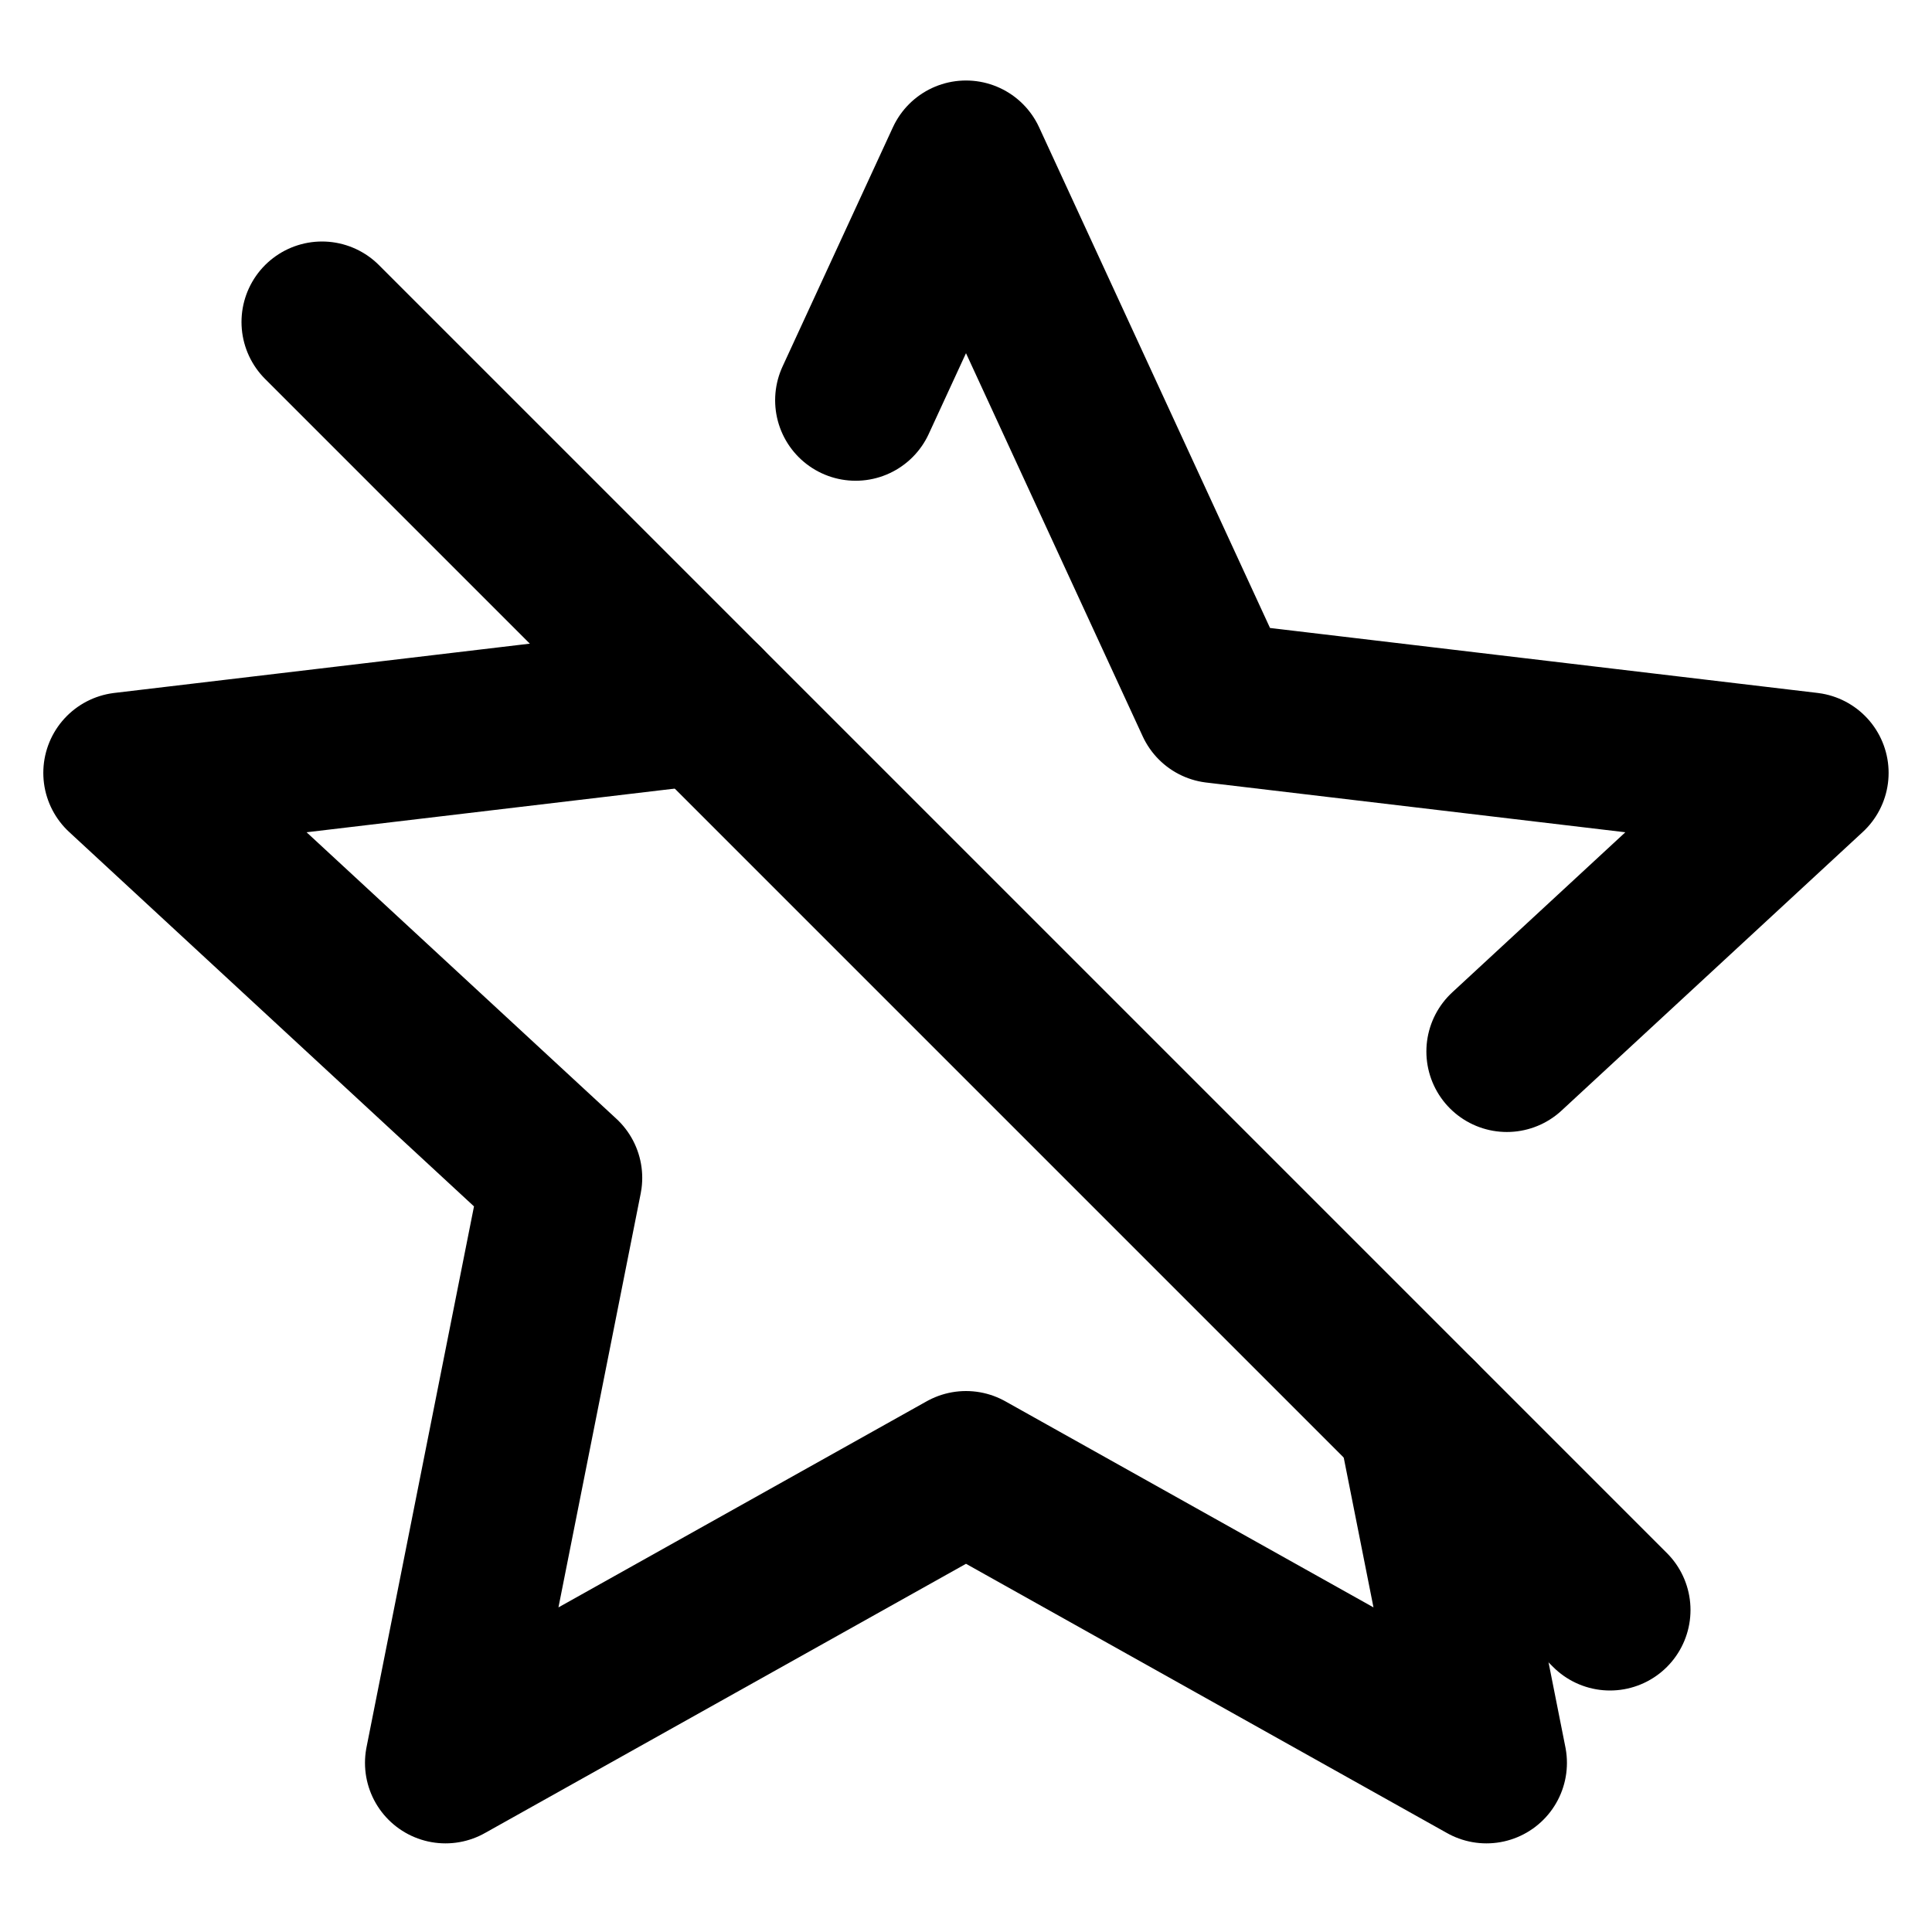 <svg width="24" height="24" viewBox="0 0 24 24" fill="none" xmlns="http://www.w3.org/2000/svg">
<g clip-path="url(#clip0_1516_2726)">
<mask id="mask0_1516_2726" style="mask-type:luminance" maskUnits="userSpaceOnUse" x="0" y="0" width="24" height="24">
<path d="M24 0H0V24H24V0Z" fill="white"/>
</mask>
<g mask="url(#mask0_1516_2726)">
<path d="M8.746 8.746L1.538 9.601L6.978 14.632L5.534 21.899L12 18.28L18.465 21.899L17.614 17.614M10.629 4.972L12 2L15.103 8.728L22.461 9.601L18.719 13.062" stroke="black" stroke-width="2" stroke-linecap="round" stroke-linejoin="round"/>
<path d="M4 4L20 20" stroke="black" stroke-width="2" stroke-linecap="round"/>
</g>
</g>
<defs>
<clipPath id="clip0_1516_2726">
<rect width="24" height="24" fill="white"/>
</clipPath>
</defs>
</svg>
